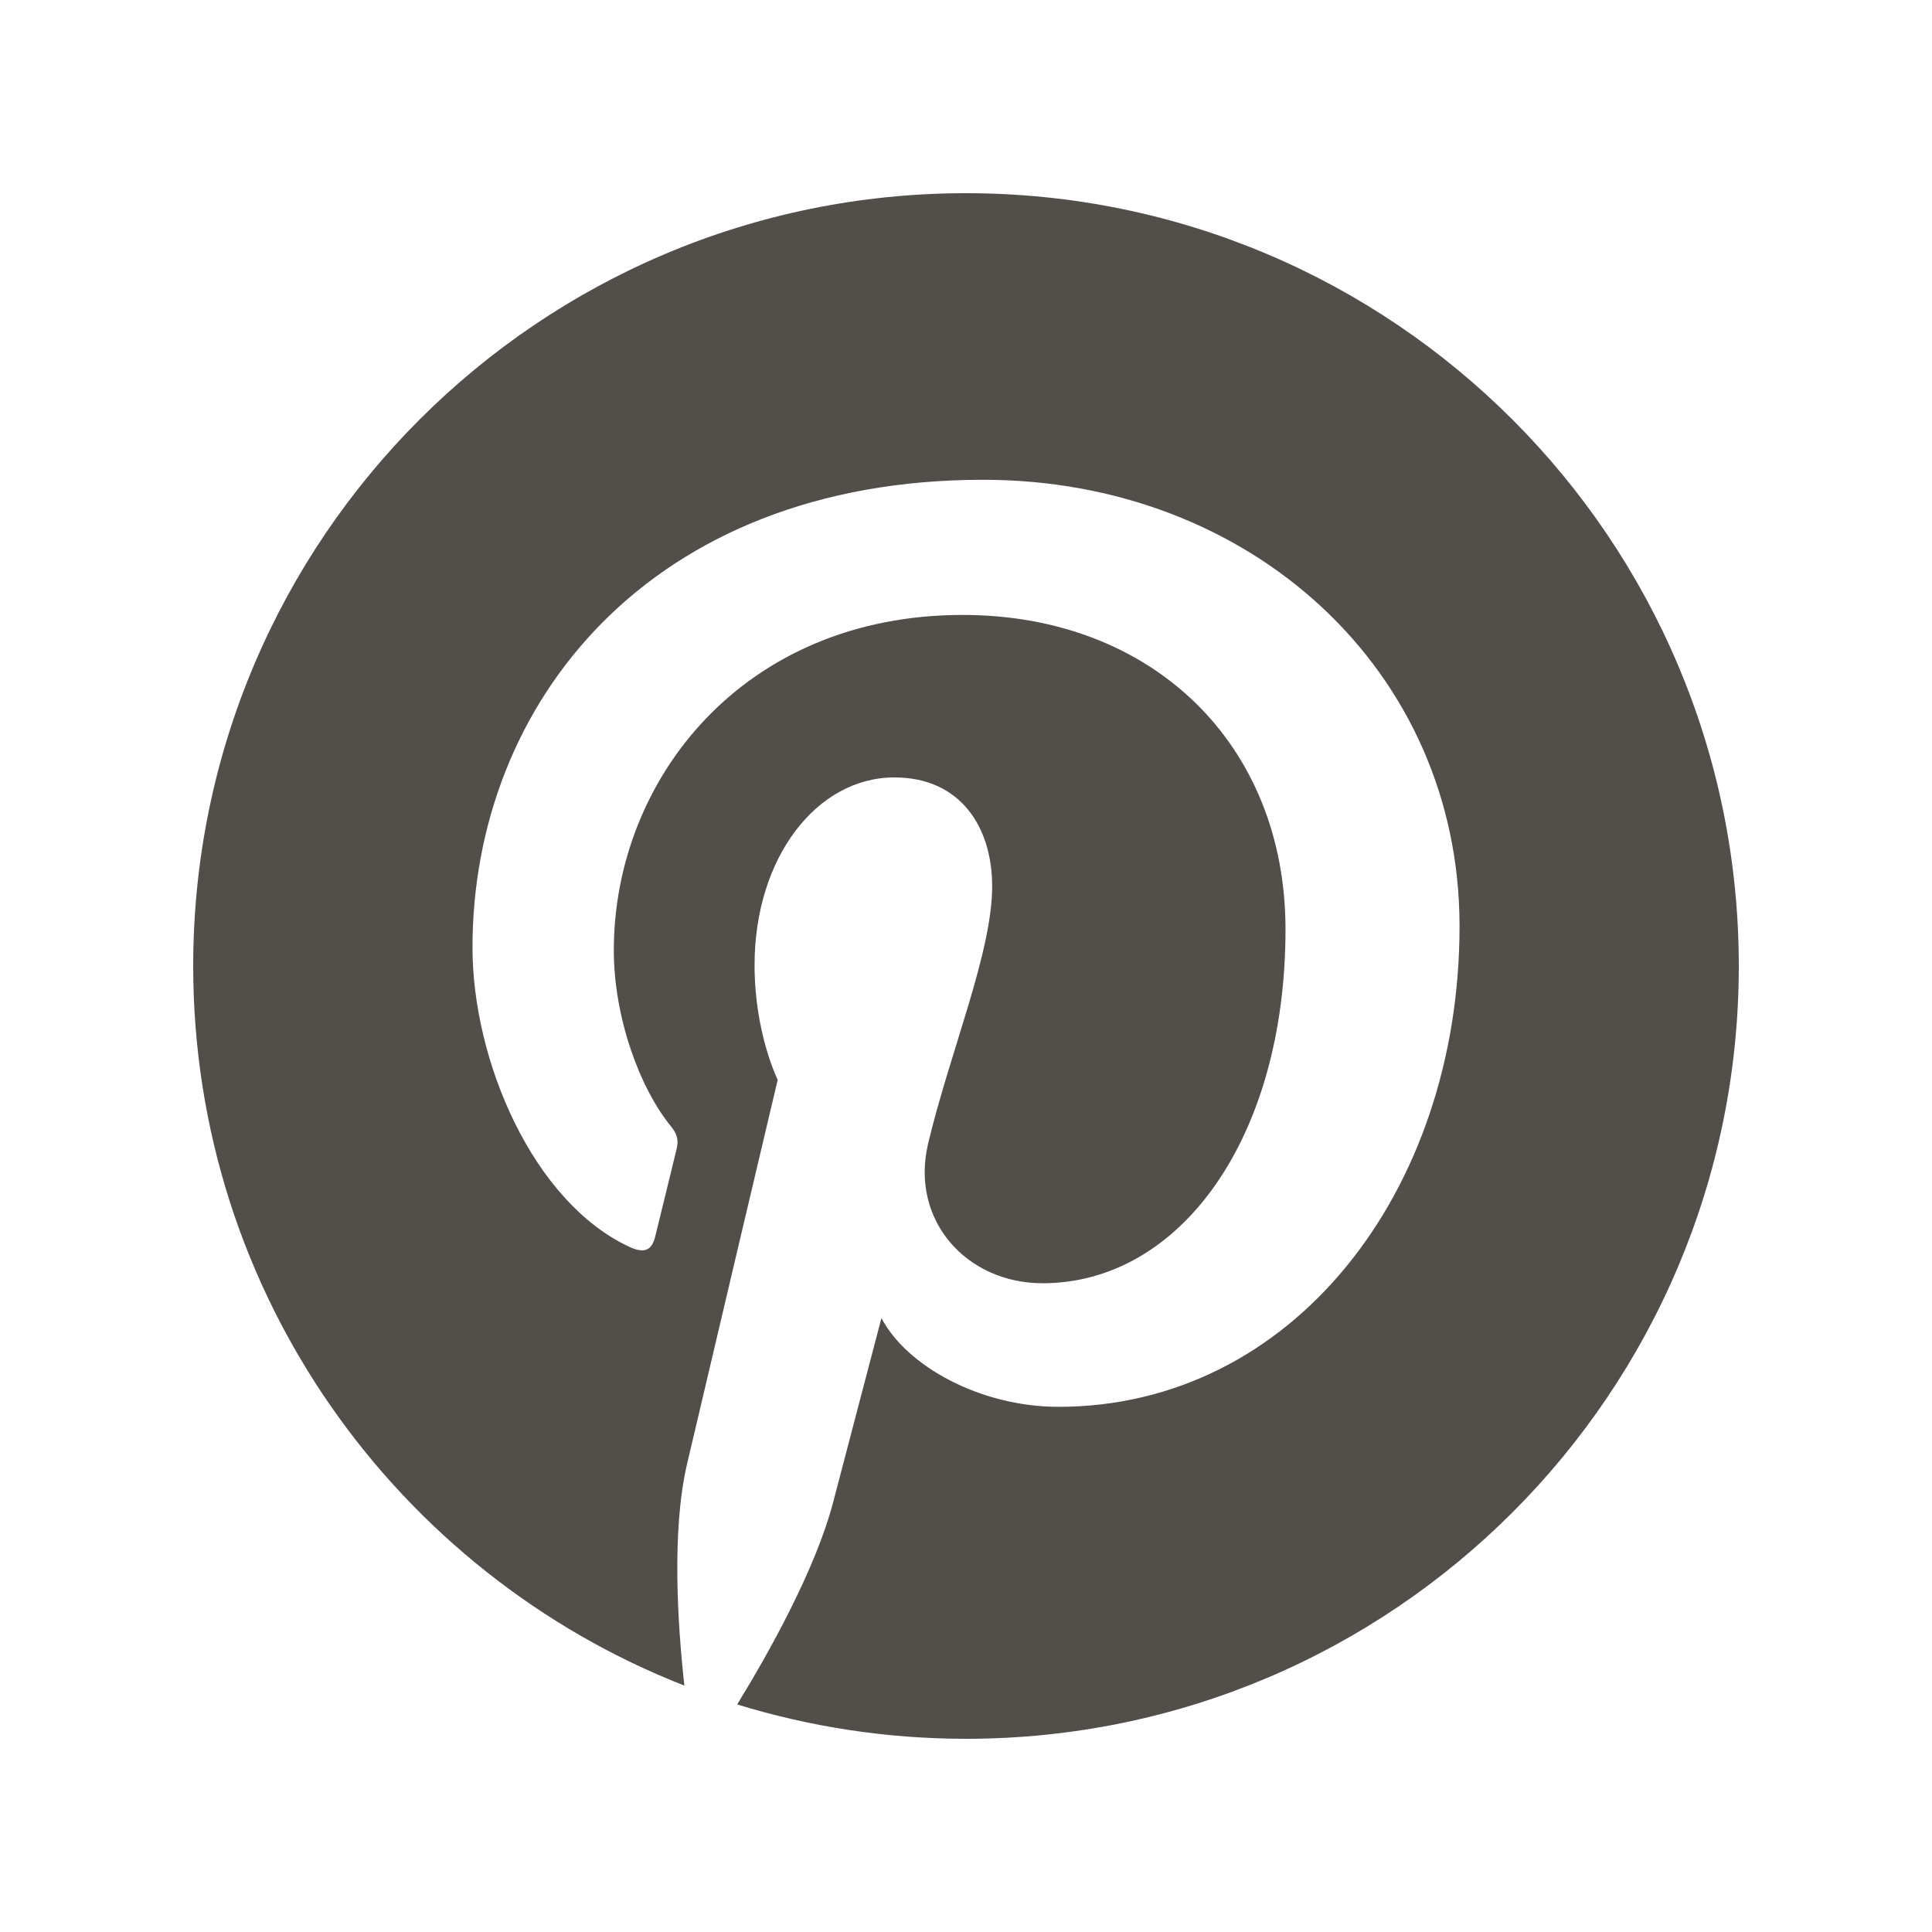 <svg xmlns="http://www.w3.org/2000/svg" width="48" height="48" viewBox="0 0 48 48" fill="none">
    <path d="M24 4.8C13.397 4.8 4.8 13.397 4.8 24C4.8 32.134 9.861 39.082 17.003 41.878C16.835 40.36 16.683 38.029 17.07 36.371C17.419 34.874 19.322 26.827 19.322 26.827C19.322 26.827 18.747 25.677 18.747 23.978C18.747 21.307 20.294 19.315 22.221 19.315C23.859 19.315 24.65 20.546 24.65 22.019C24.65 23.667 23.602 26.13 23.059 28.411C22.606 30.323 24.018 31.882 25.902 31.882C29.315 31.882 31.938 28.283 31.938 23.09C31.938 18.493 28.635 15.278 23.918 15.278C18.456 15.278 15.25 19.376 15.25 23.611C15.25 25.261 15.885 27.03 16.678 27.994C16.835 28.184 16.858 28.35 16.811 28.544C16.666 29.15 16.342 30.454 16.278 30.722C16.195 31.074 16 31.147 15.637 30.978C13.238 29.861 11.739 26.355 11.739 23.539C11.739 17.483 16.139 11.92 24.426 11.92C31.086 11.92 36.262 16.666 36.262 23.01C36.262 29.627 32.09 34.952 26.299 34.952C24.354 34.952 22.525 33.941 21.899 32.747C21.899 32.747 20.936 36.413 20.702 37.312C20.269 38.979 19.099 41.07 18.315 42.346C20.112 42.899 22.021 43.2 24 43.2C34.603 43.2 43.2 34.603 43.2 24C43.2 13.397 34.603 4.8 24 4.8Z" fill="#524E49"/>
</svg>
